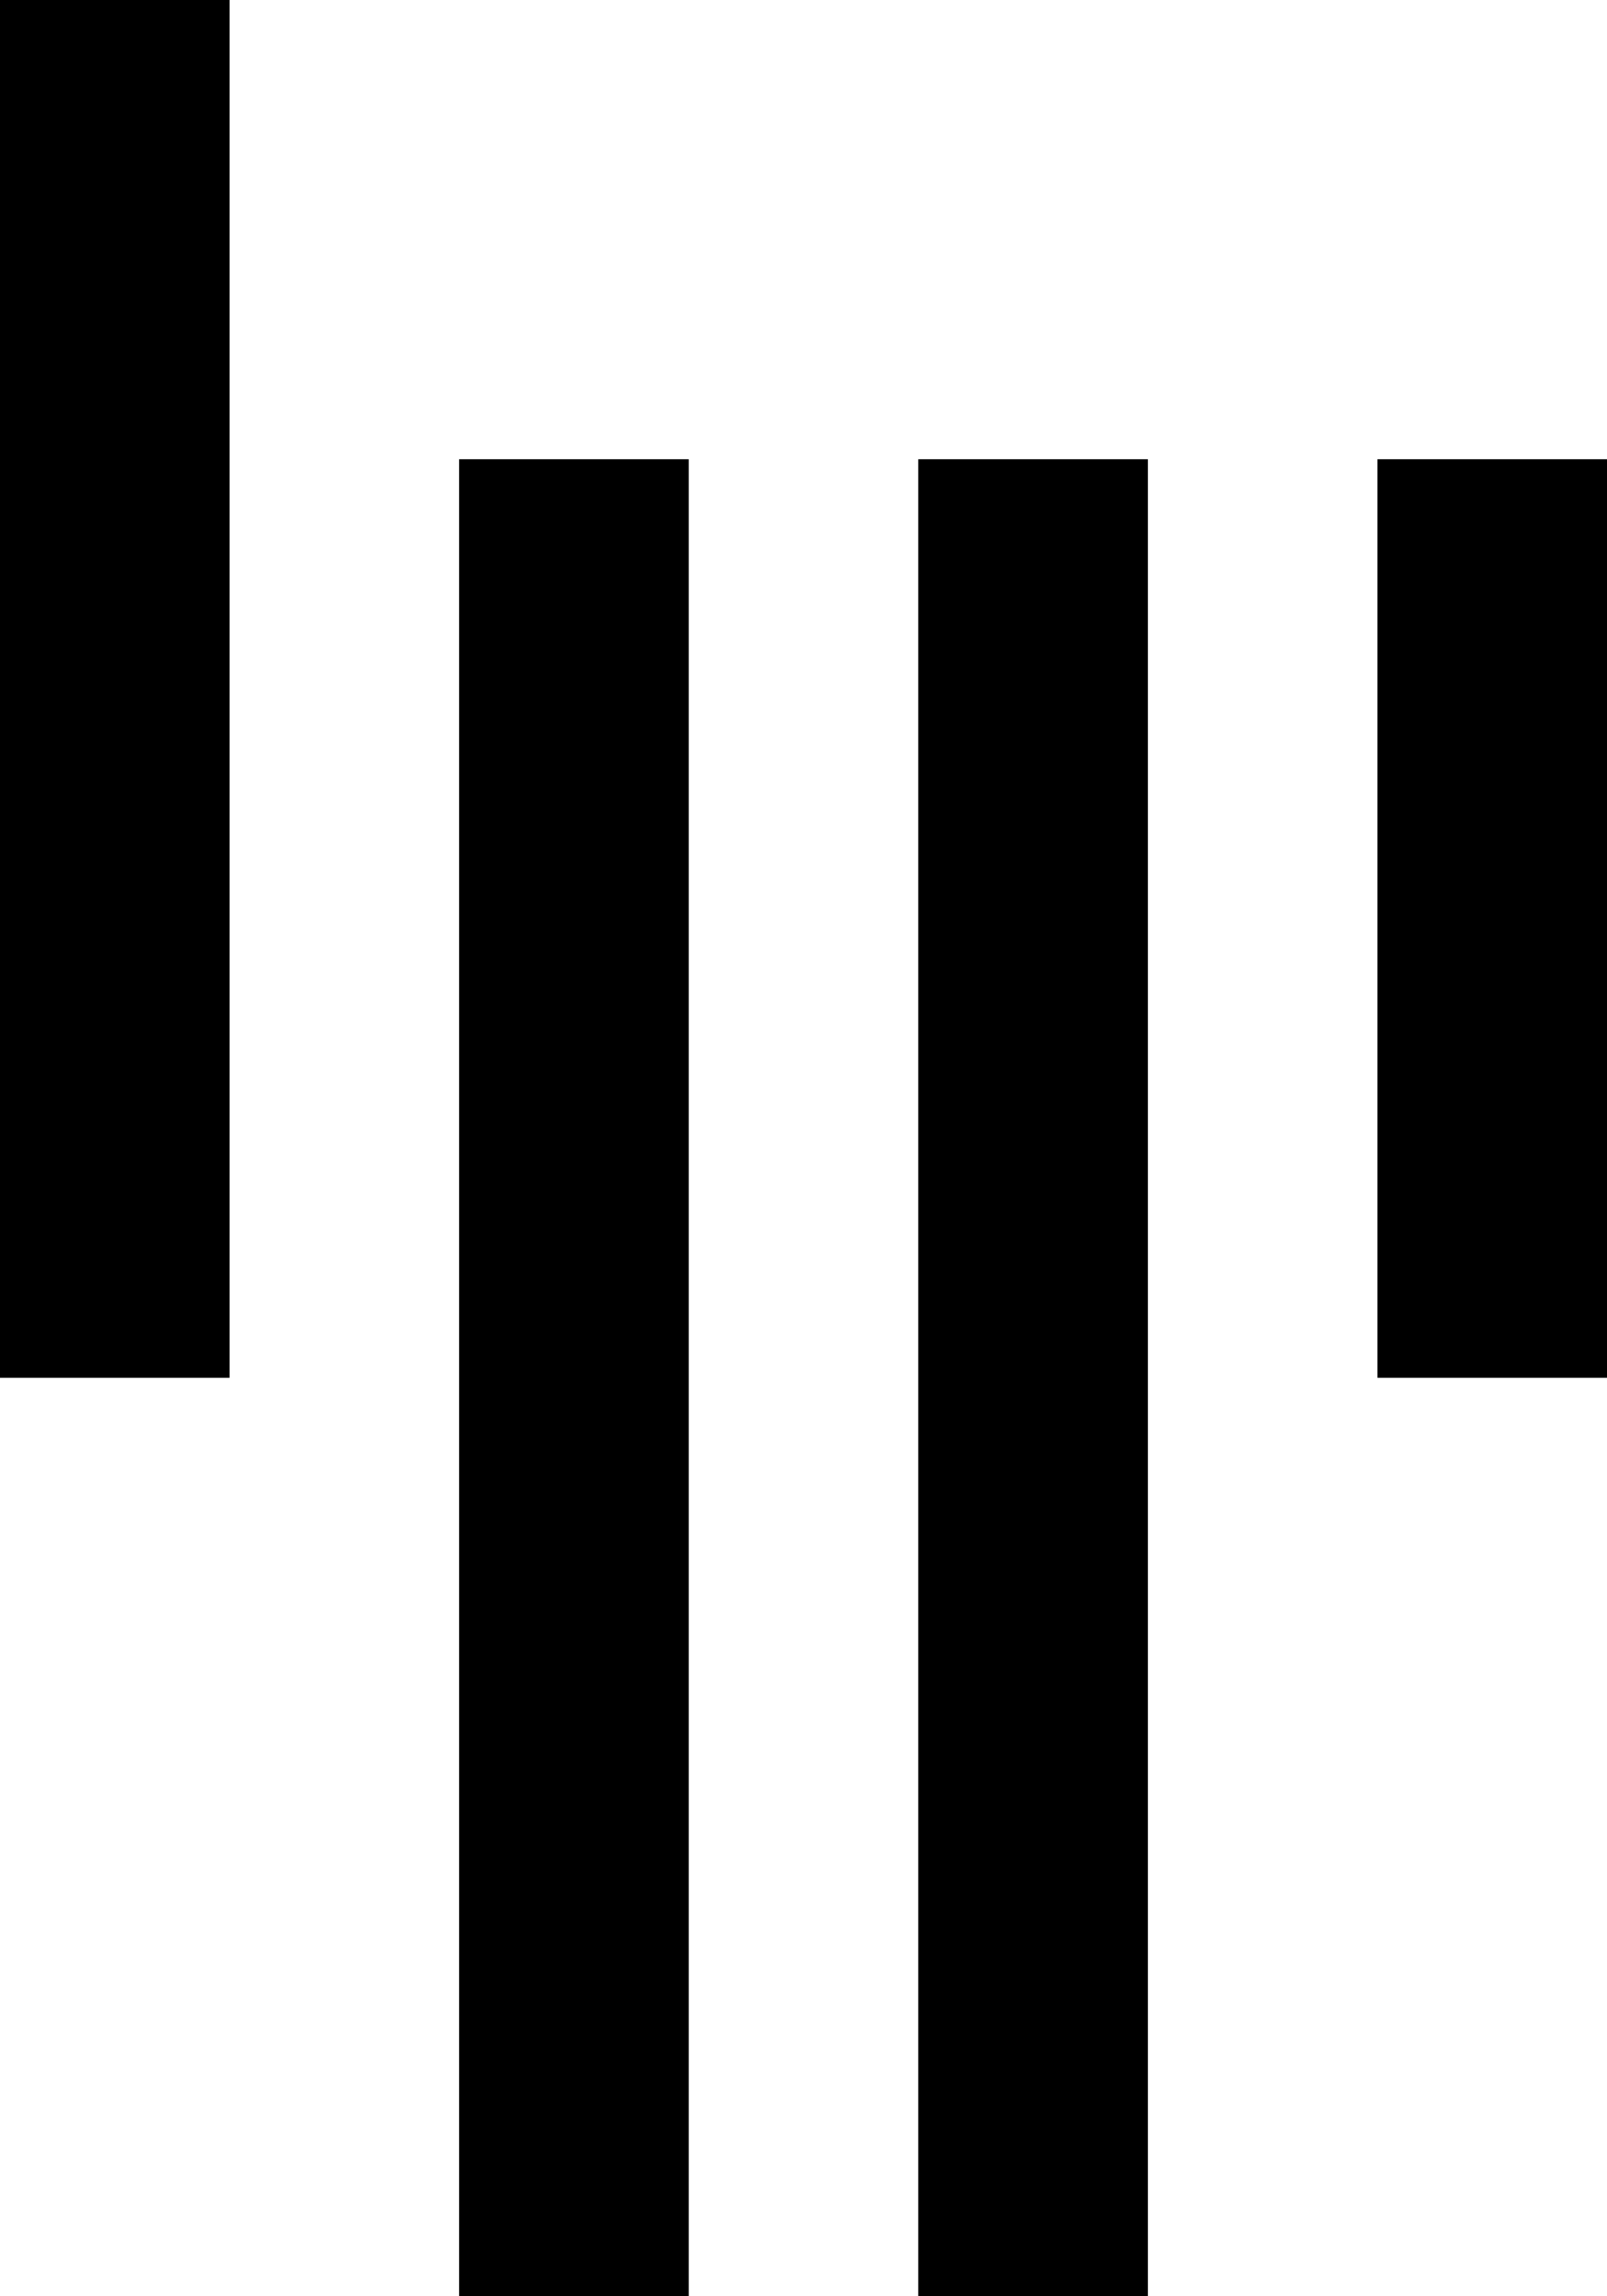 <svg
  version="1.1"
  xmlns="http://www.w3.org/2000/svg"
  xmlns:xlink="http://www.w3.org/1999/xlink"
  viewBox="0 0 14 20"
>
  <rect x="12" y="4" width="2" height="8"/>
  <rect x="8" y="4" width="2" height="16"/>
  <rect x="4" y="4" width="2" height="16"/>
  <rect width="2" height="12"/>
</svg>
